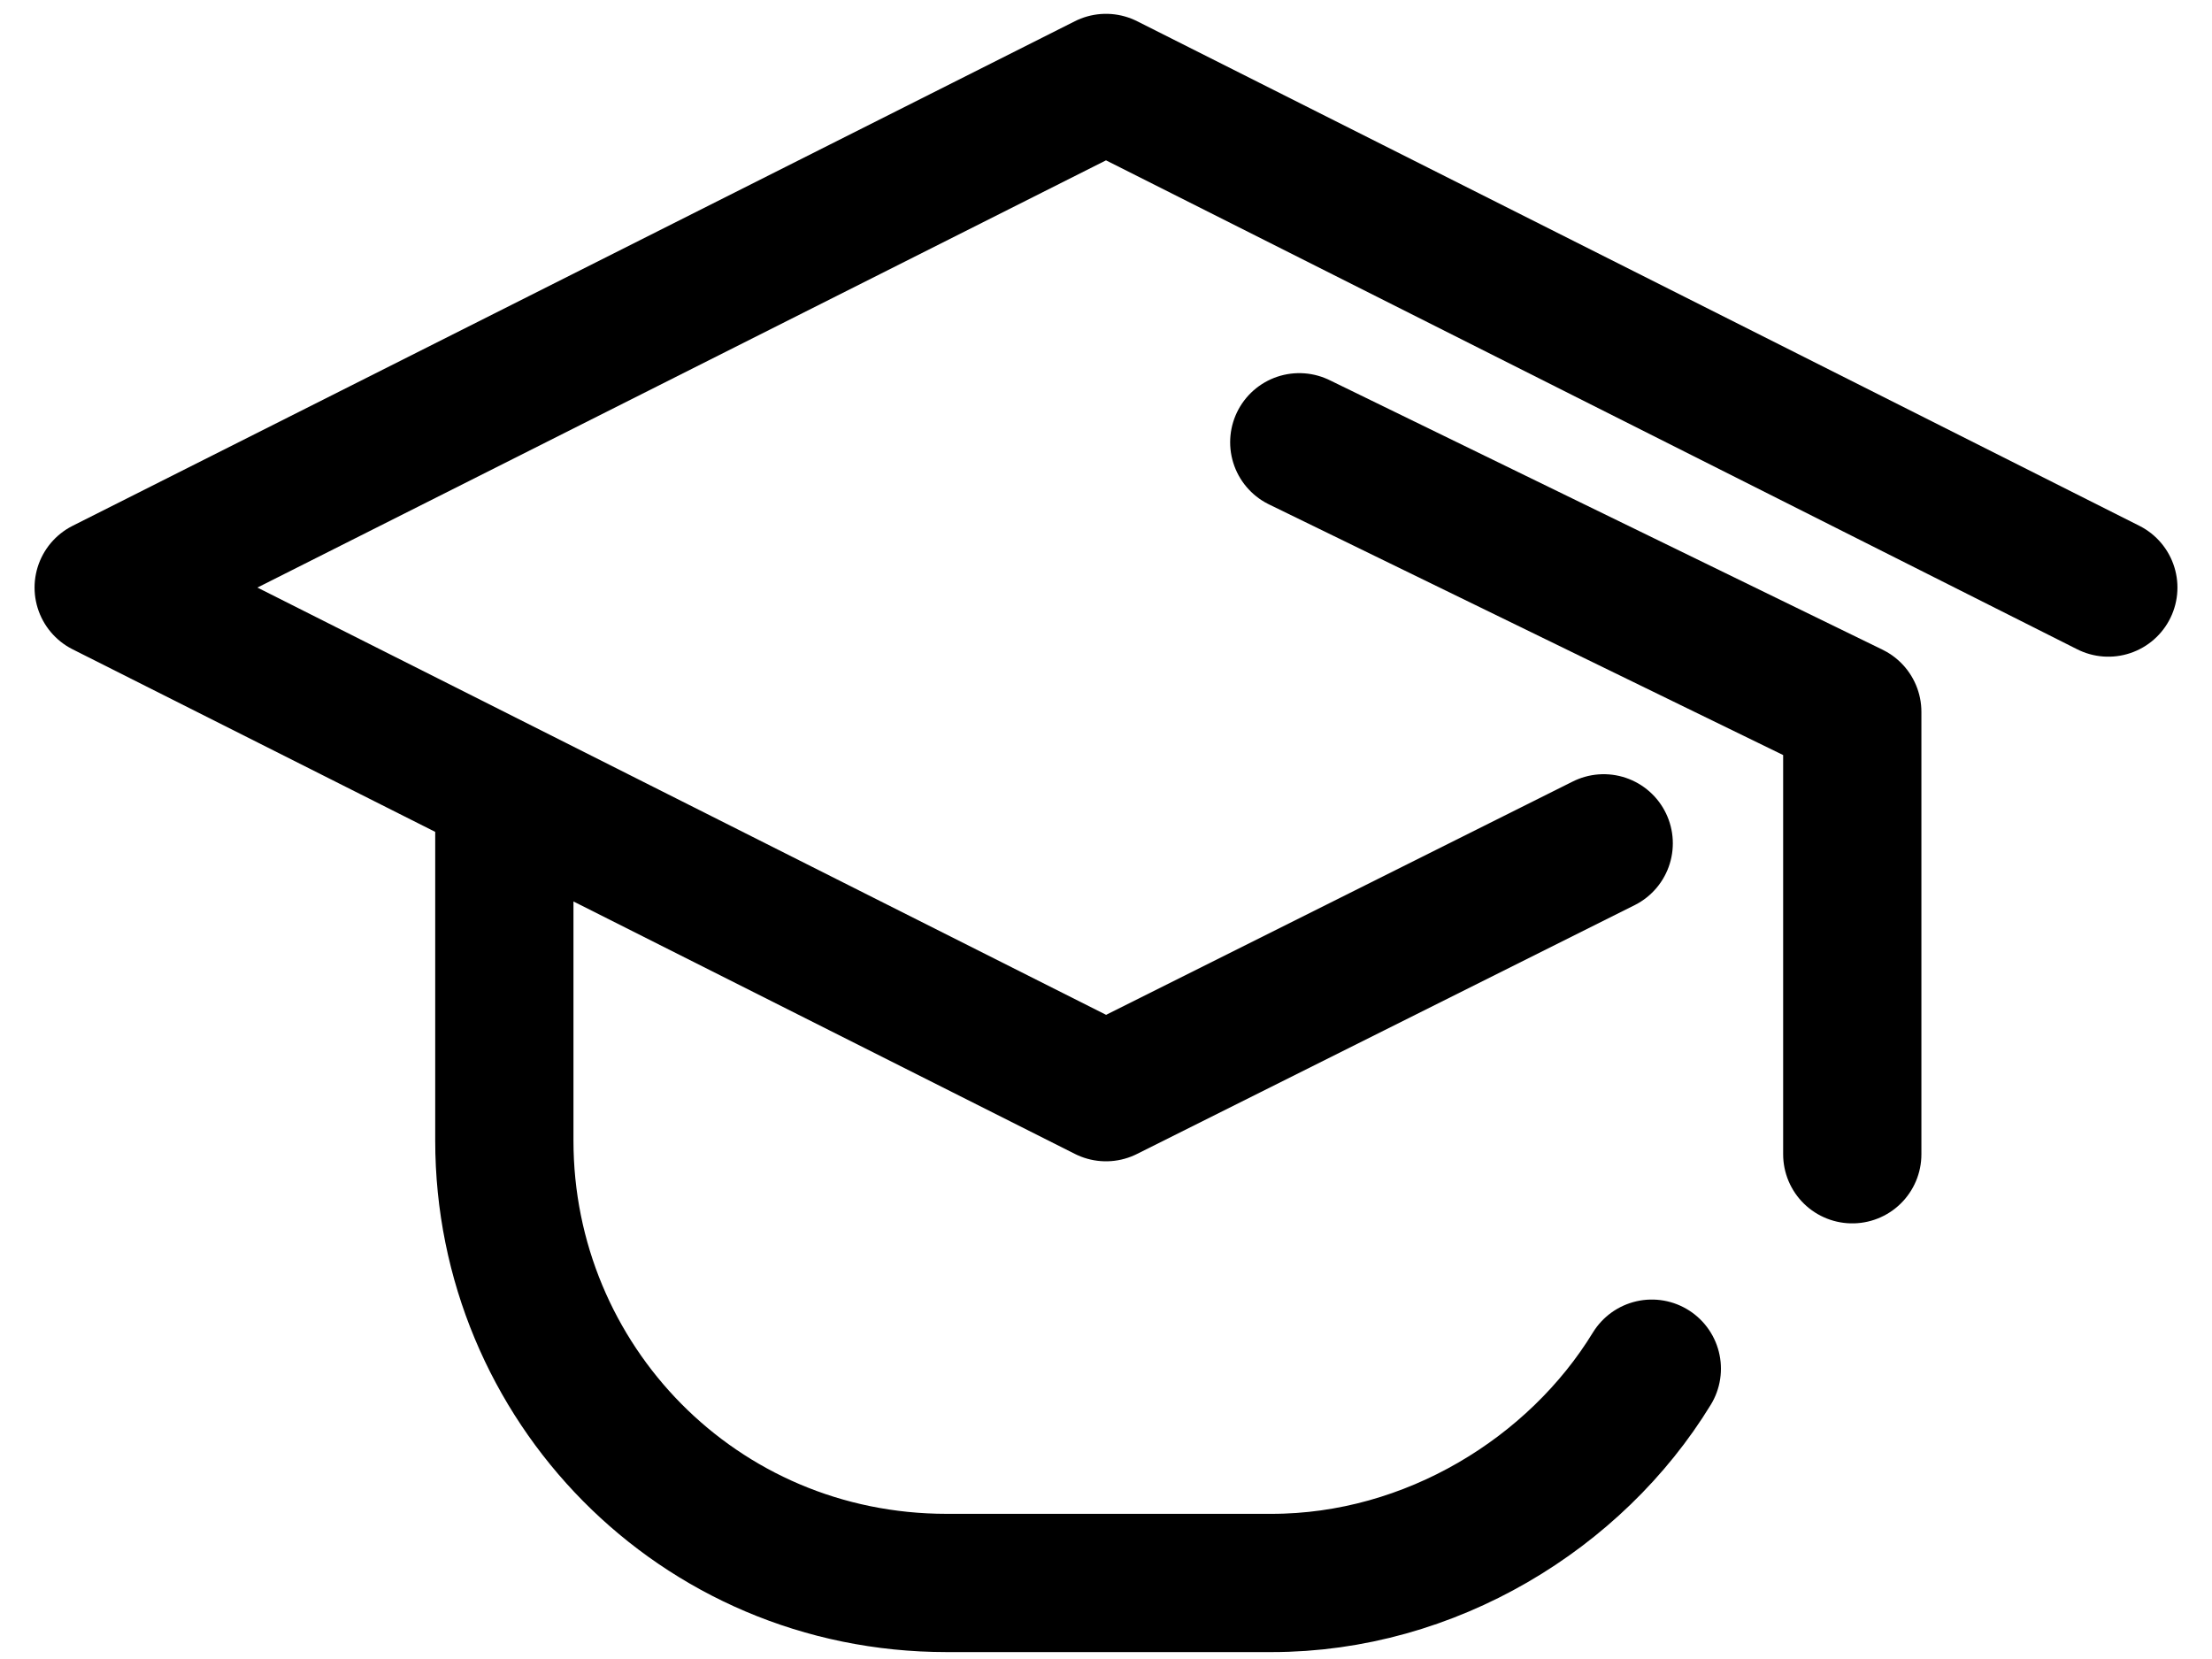 <svg width="100%" height="100%" viewBox="0 0 16 12" fill="none" xmlns="http://www.w3.org/2000/svg">
<path d="M11.6 6.1L8 7.9L0.75 4.25L8 0.6L15.25 4.25" stroke="currentColor" stroke-miterlimit="10" stroke-linecap="round" stroke-linejoin="round"/>
<path d="M3.648 5.8V8.25C3.648 10 5.048 11.45 6.848 11.45H9.198C10.348 11.45 11.398 10.8 11.948 9.9" stroke="currentColor" stroke-miterlimit="10" stroke-linecap="round" stroke-linejoin="round"/>
<path d="M9.398 3.199L13.398 5.149V8.349" stroke="currentColor" stroke-miterlimit="10" stroke-linecap="round" stroke-linejoin="round"/>
</svg>
